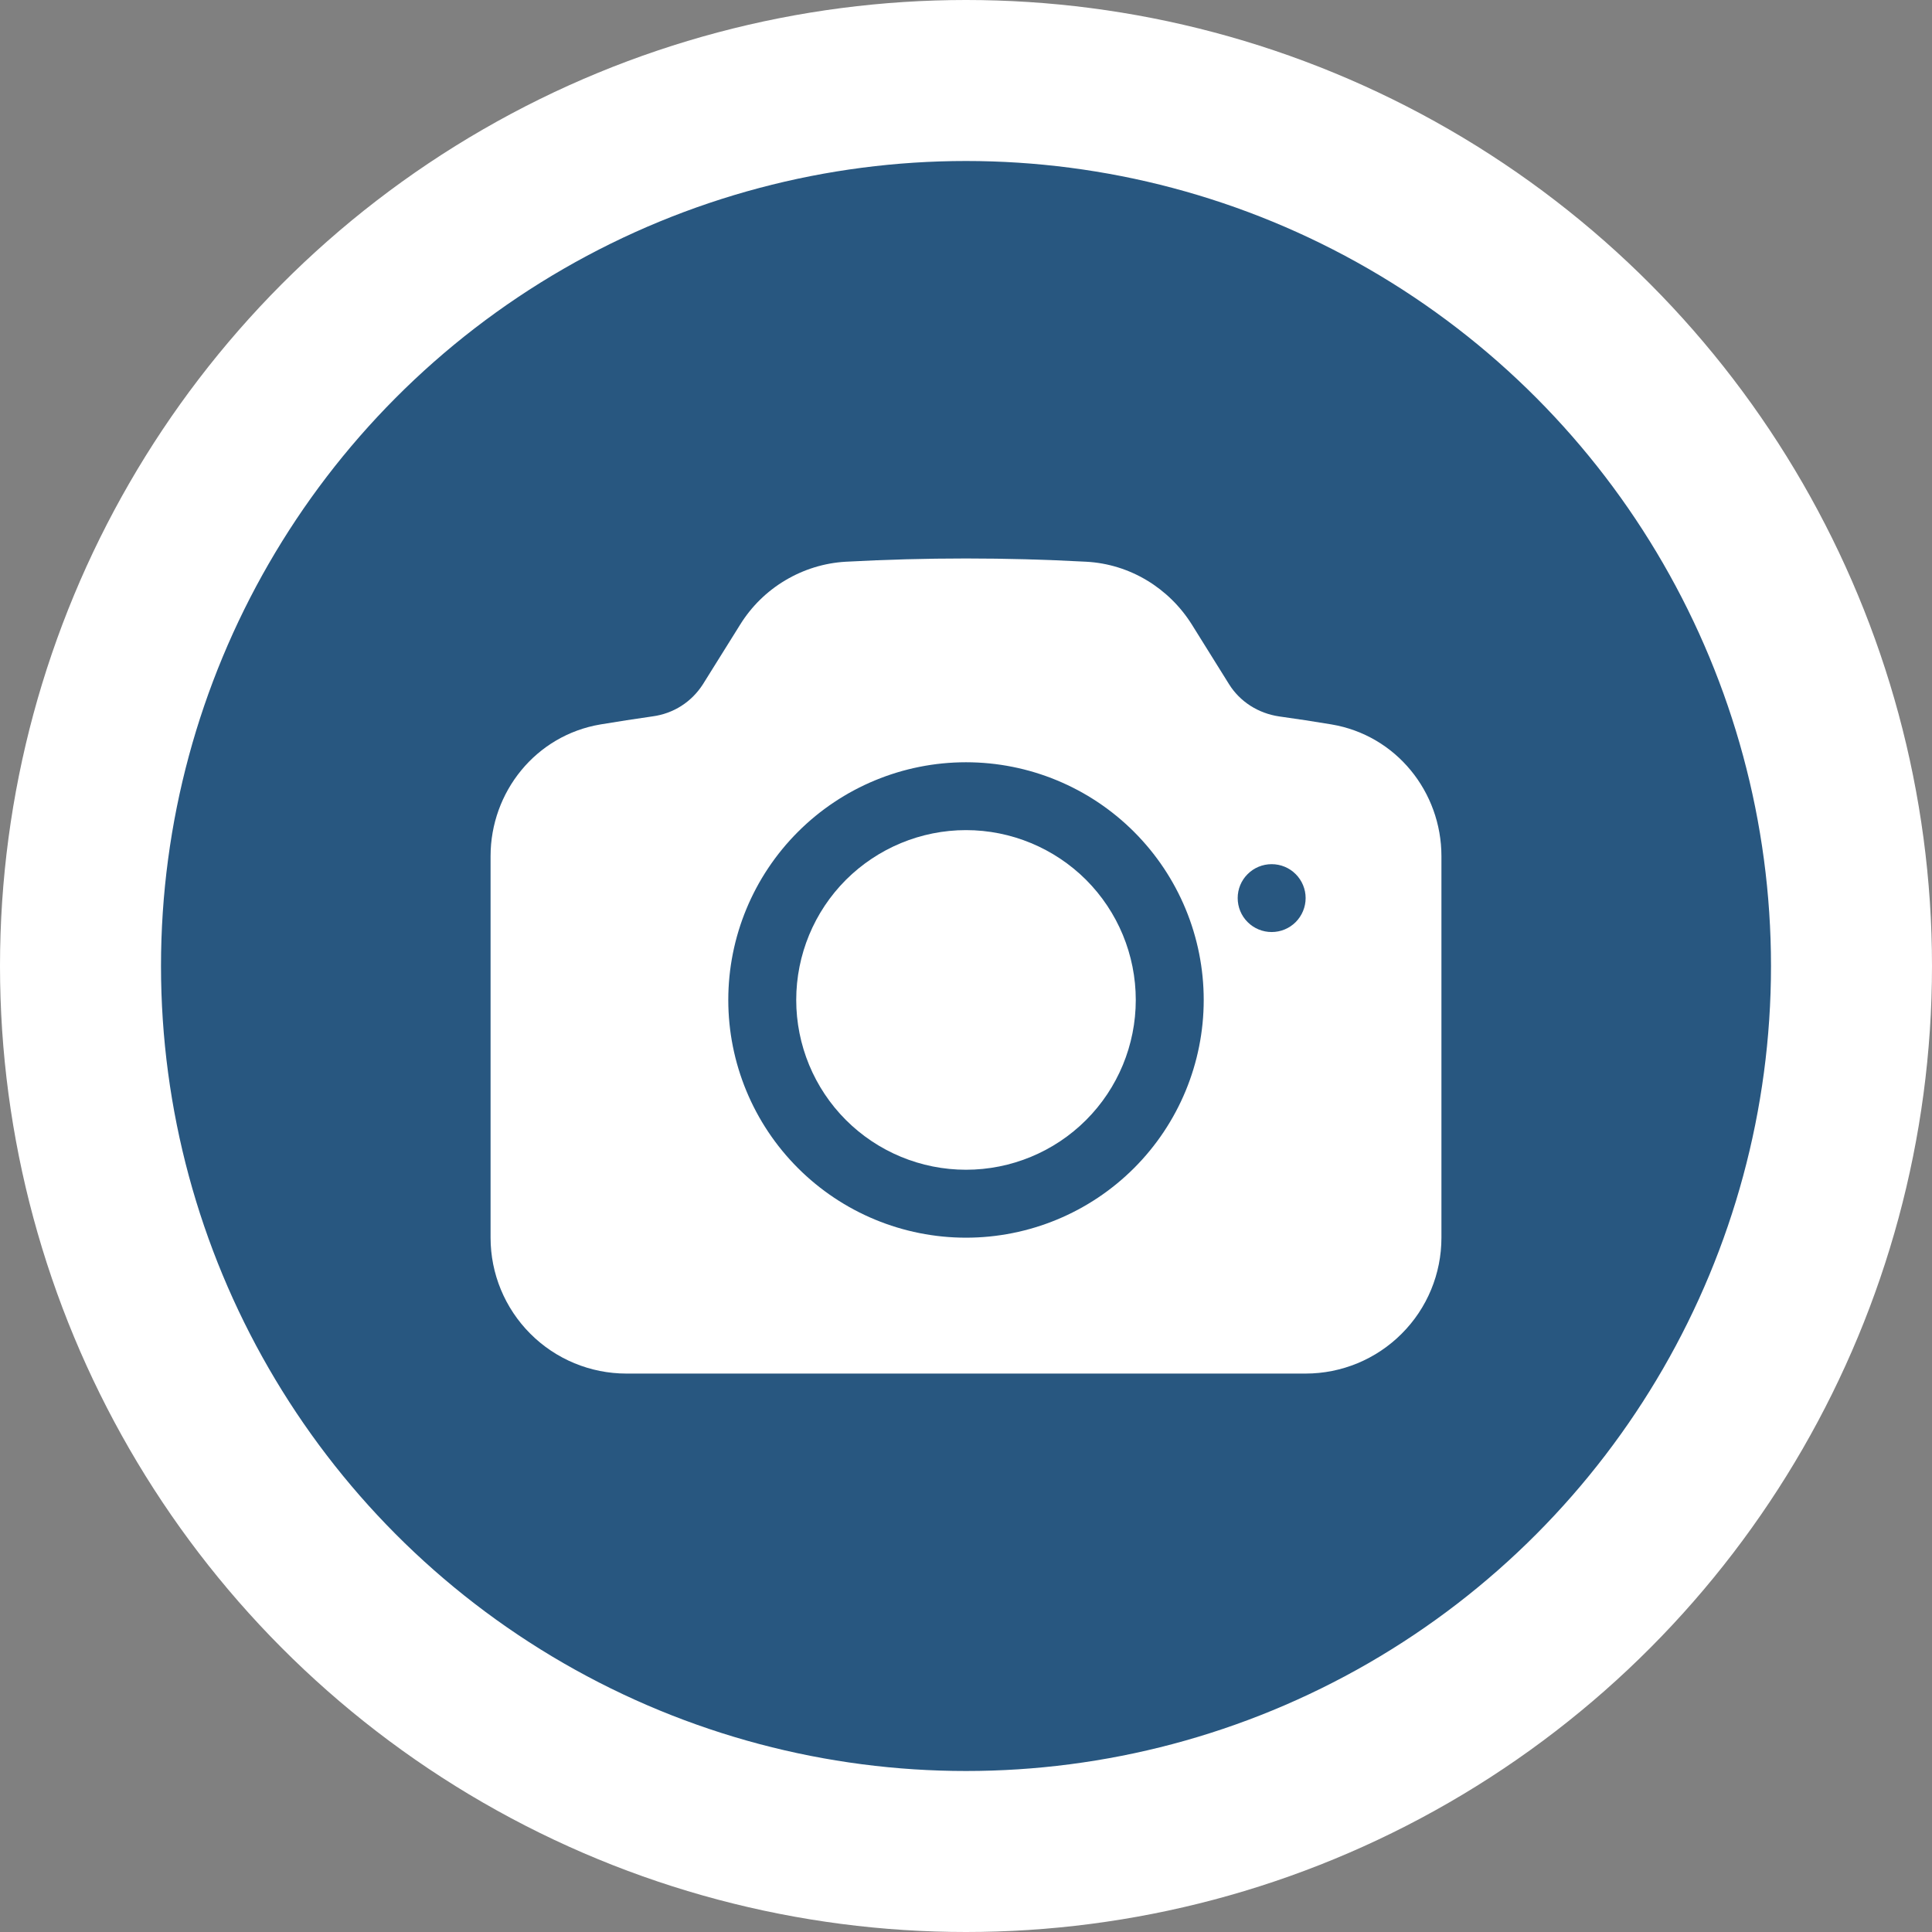 <svg width="24" height="24" viewBox="0 0 24 24" fill="none" xmlns="http://www.w3.org/2000/svg">
<rect x="0" y="0" width="24" height="24" fill="#808080" stroke="none"/>
<circle cx="12" cy="12" r="11" fill="#285780" stroke="white" stroke-width="2"/>
<path d="M12 10.312C11.441 10.312 10.904 10.535 10.508 10.93C10.113 11.326 9.891 11.862 9.891 12.422C9.891 12.981 10.113 13.518 10.508 13.913C10.904 14.309 11.441 14.531 12 14.531C12.559 14.531 13.096 14.309 13.492 13.913C13.887 13.518 14.109 12.981 14.109 12.422C14.109 11.862 13.887 11.326 13.492 10.93C13.096 10.535 12.559 10.312 12 10.312Z" fill="white"/>
<path fill-rule="evenodd" clip-rule="evenodd" d="M10.506 6.978C11.501 6.924 12.499 6.924 13.494 6.978C14.038 7.007 14.523 7.307 14.806 7.759L15.268 8.5C15.403 8.716 15.63 8.862 15.892 8.9C16.109 8.93 16.325 8.963 16.54 8.999C17.345 9.134 17.906 9.839 17.906 10.636V15.375C17.906 15.823 17.729 16.252 17.412 16.568C17.096 16.885 16.666 17.063 16.219 17.063H7.781C7.334 17.063 6.904 16.885 6.588 16.568C6.272 16.252 6.094 15.823 6.094 15.375V10.636C6.094 9.839 6.655 9.134 7.46 8.999C7.675 8.963 7.891 8.93 8.107 8.899C8.234 8.882 8.356 8.838 8.464 8.769C8.572 8.7 8.663 8.608 8.732 8.5L9.194 7.76C9.334 7.534 9.526 7.345 9.755 7.209C9.983 7.073 10.241 6.993 10.506 6.978ZM9.047 12.422C9.047 11.639 9.358 10.888 9.912 10.334C10.466 9.78 11.217 9.469 12 9.469C12.783 9.469 13.534 9.78 14.088 10.334C14.642 10.888 14.953 11.639 14.953 12.422C14.953 13.205 14.642 13.956 14.088 14.51C13.534 15.064 12.783 15.375 12 15.375C11.217 15.375 10.466 15.064 9.912 14.51C9.358 13.956 9.047 13.205 9.047 12.422ZM15.797 11.578C15.909 11.578 16.016 11.534 16.095 11.455C16.174 11.376 16.219 11.268 16.219 11.156C16.219 11.044 16.174 10.937 16.095 10.858C16.016 10.779 15.909 10.735 15.797 10.735C15.685 10.735 15.578 10.779 15.499 10.858C15.419 10.937 15.375 11.044 15.375 11.156C15.375 11.268 15.419 11.376 15.499 11.455C15.578 11.534 15.685 11.578 15.797 11.578Z" fill="white"/>
</svg>
